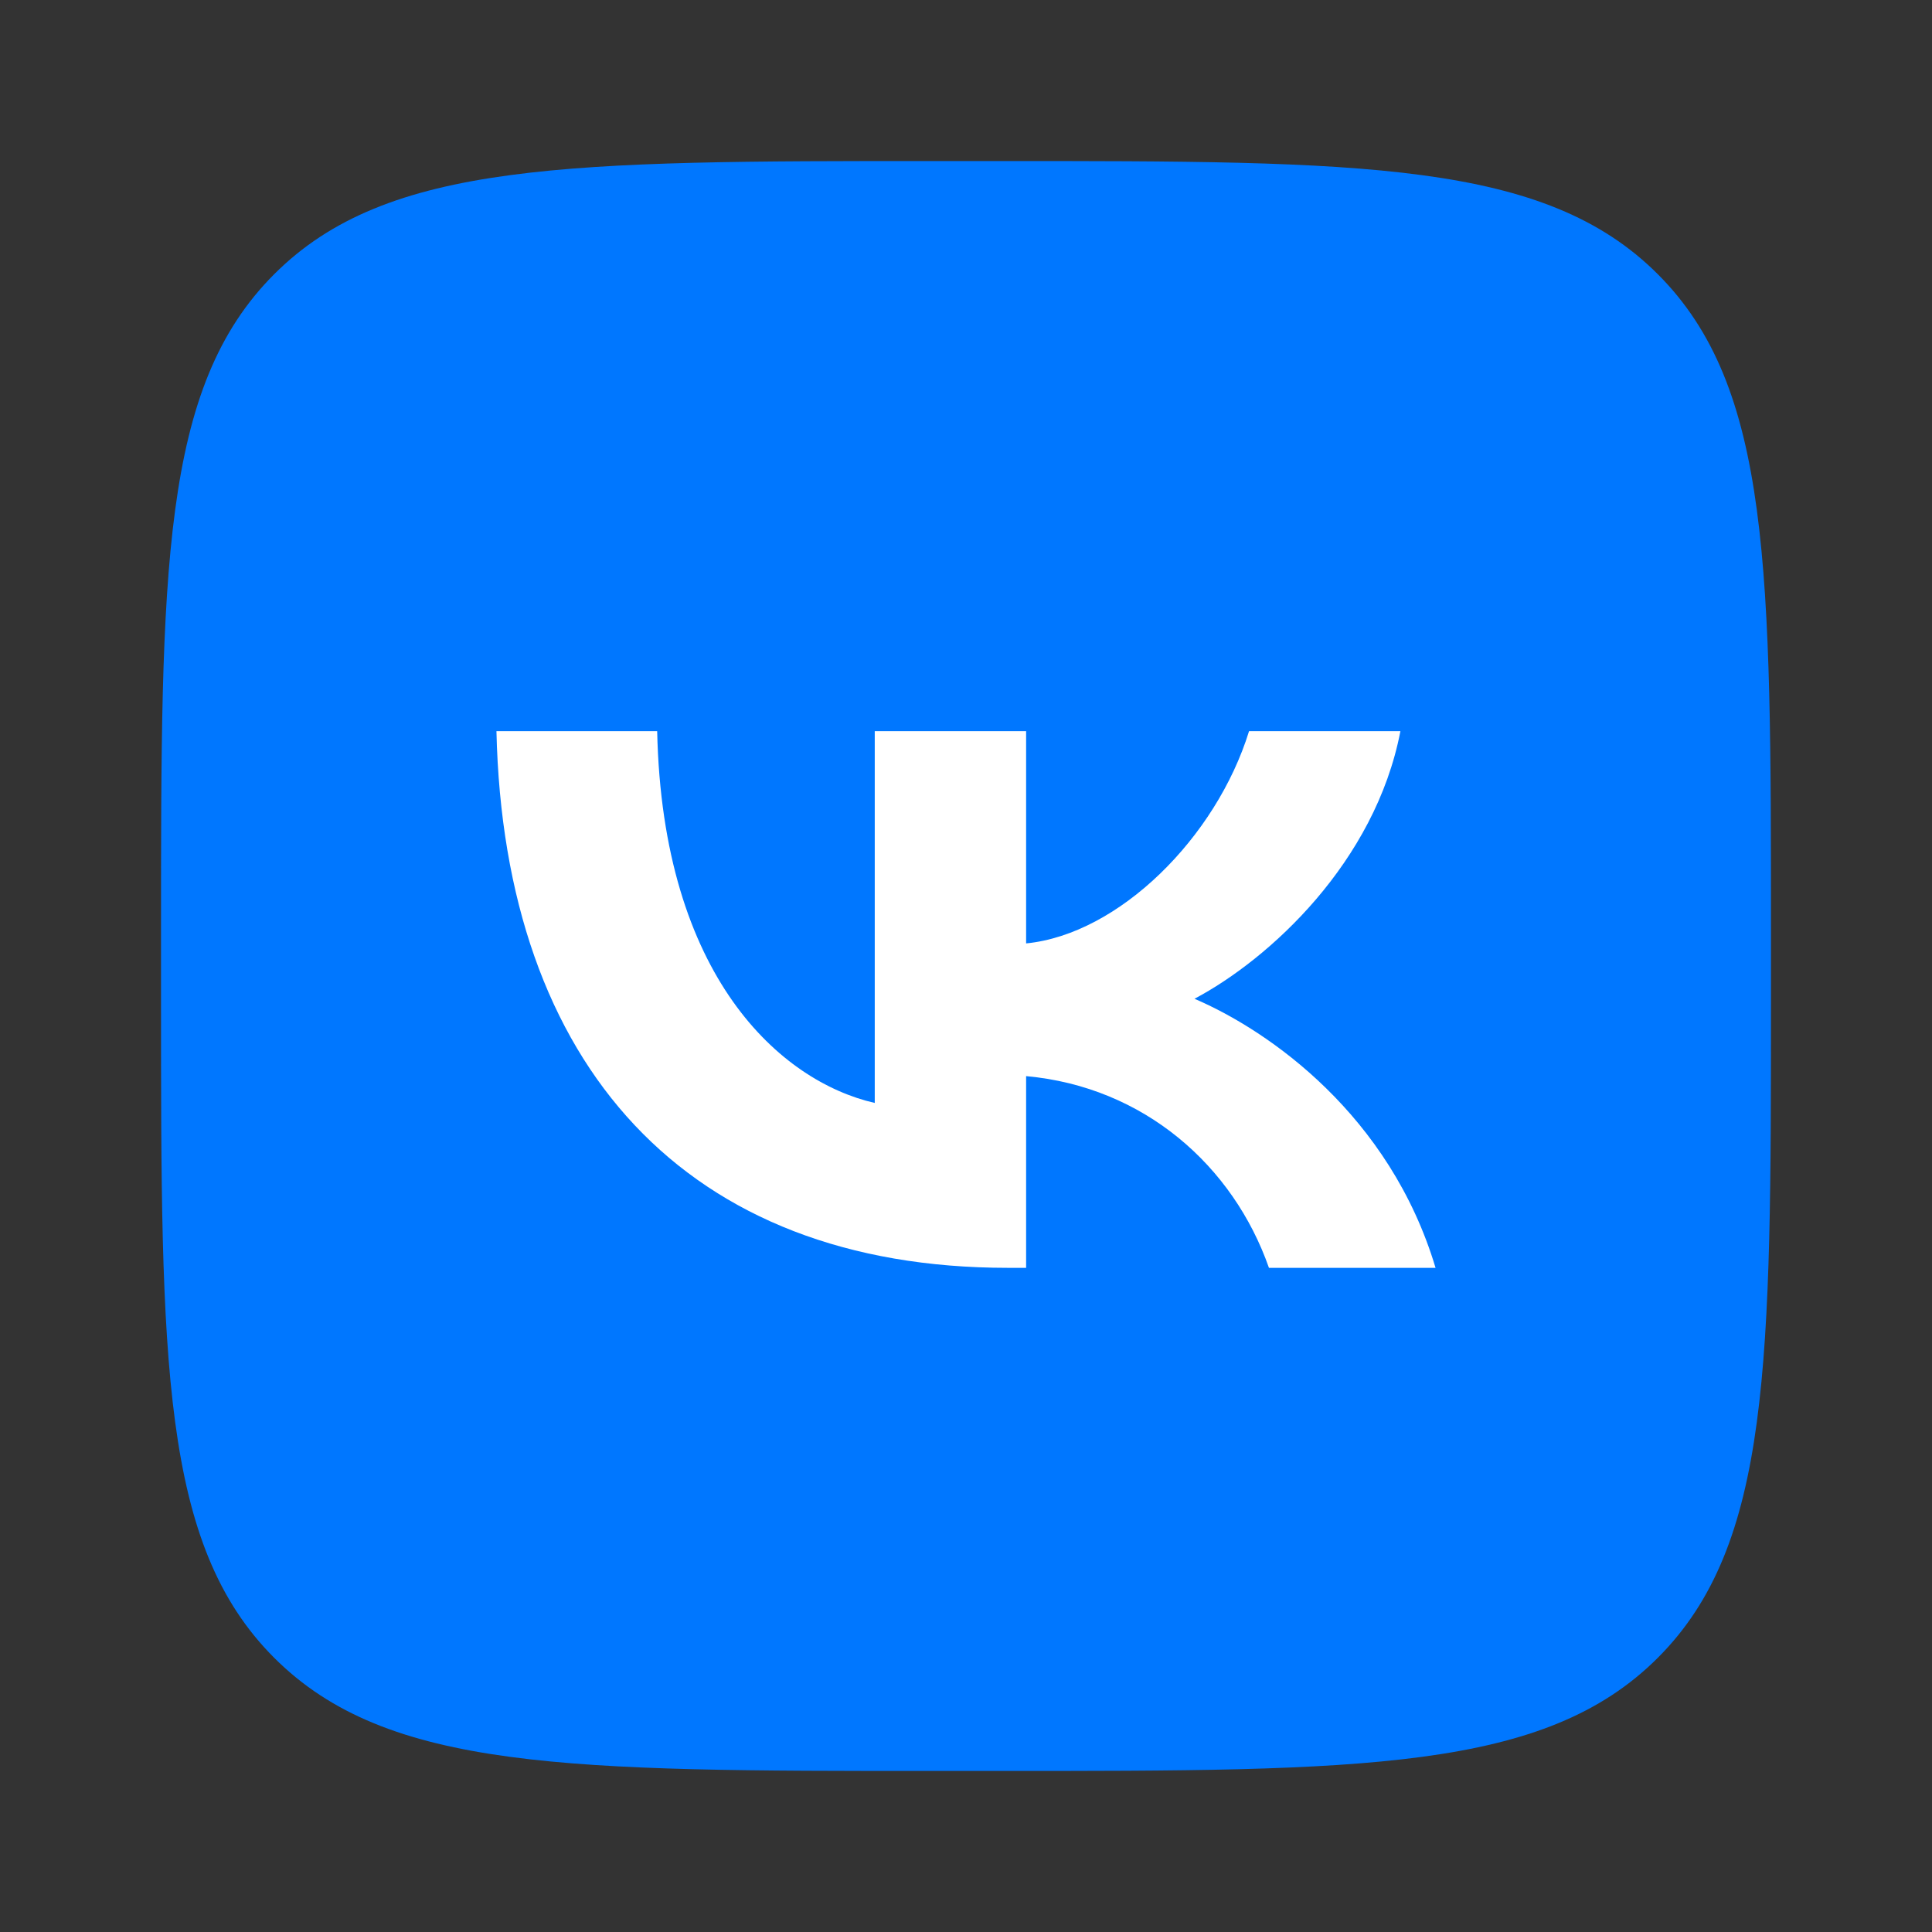 <svg width="26" height="26" viewBox="0 0 26 26" fill="none" xmlns="http://www.w3.org/2000/svg">
<rect x="0" y="0" width="26" height="26" fill="#333333" stroke="none"/>
<path d="M2.167 12.567C2.167 7.664 2.167 5.213 3.69 3.69C5.213 2.167 7.664 2.167 12.567 2.167H13.433C18.336 2.167 20.787 2.167 22.31 3.69C23.833 5.213 23.833 7.664 23.833 12.567V13.433C23.833 18.336 23.833 20.787 22.31 22.31C20.787 23.833 18.336 23.833 13.433 23.833H12.567C7.664 23.833 5.213 23.833 3.69 22.31C2.167 20.787 2.167 18.336 2.167 13.433V12.567Z" fill="#0077FF"/>
<path d="M13.564 17.062C9.246 17.062 6.783 14.351 6.681 9.84H8.844C8.915 13.151 10.509 14.554 11.772 14.843V9.84H13.809V12.696C15.056 12.573 16.367 11.272 16.809 9.84H18.846C18.506 11.604 17.085 12.906 16.075 13.441C17.085 13.874 18.704 15.009 19.319 17.062H17.077C16.596 15.689 15.396 14.626 13.809 14.482V17.062H13.564Z" fill="white"/>
</svg>
